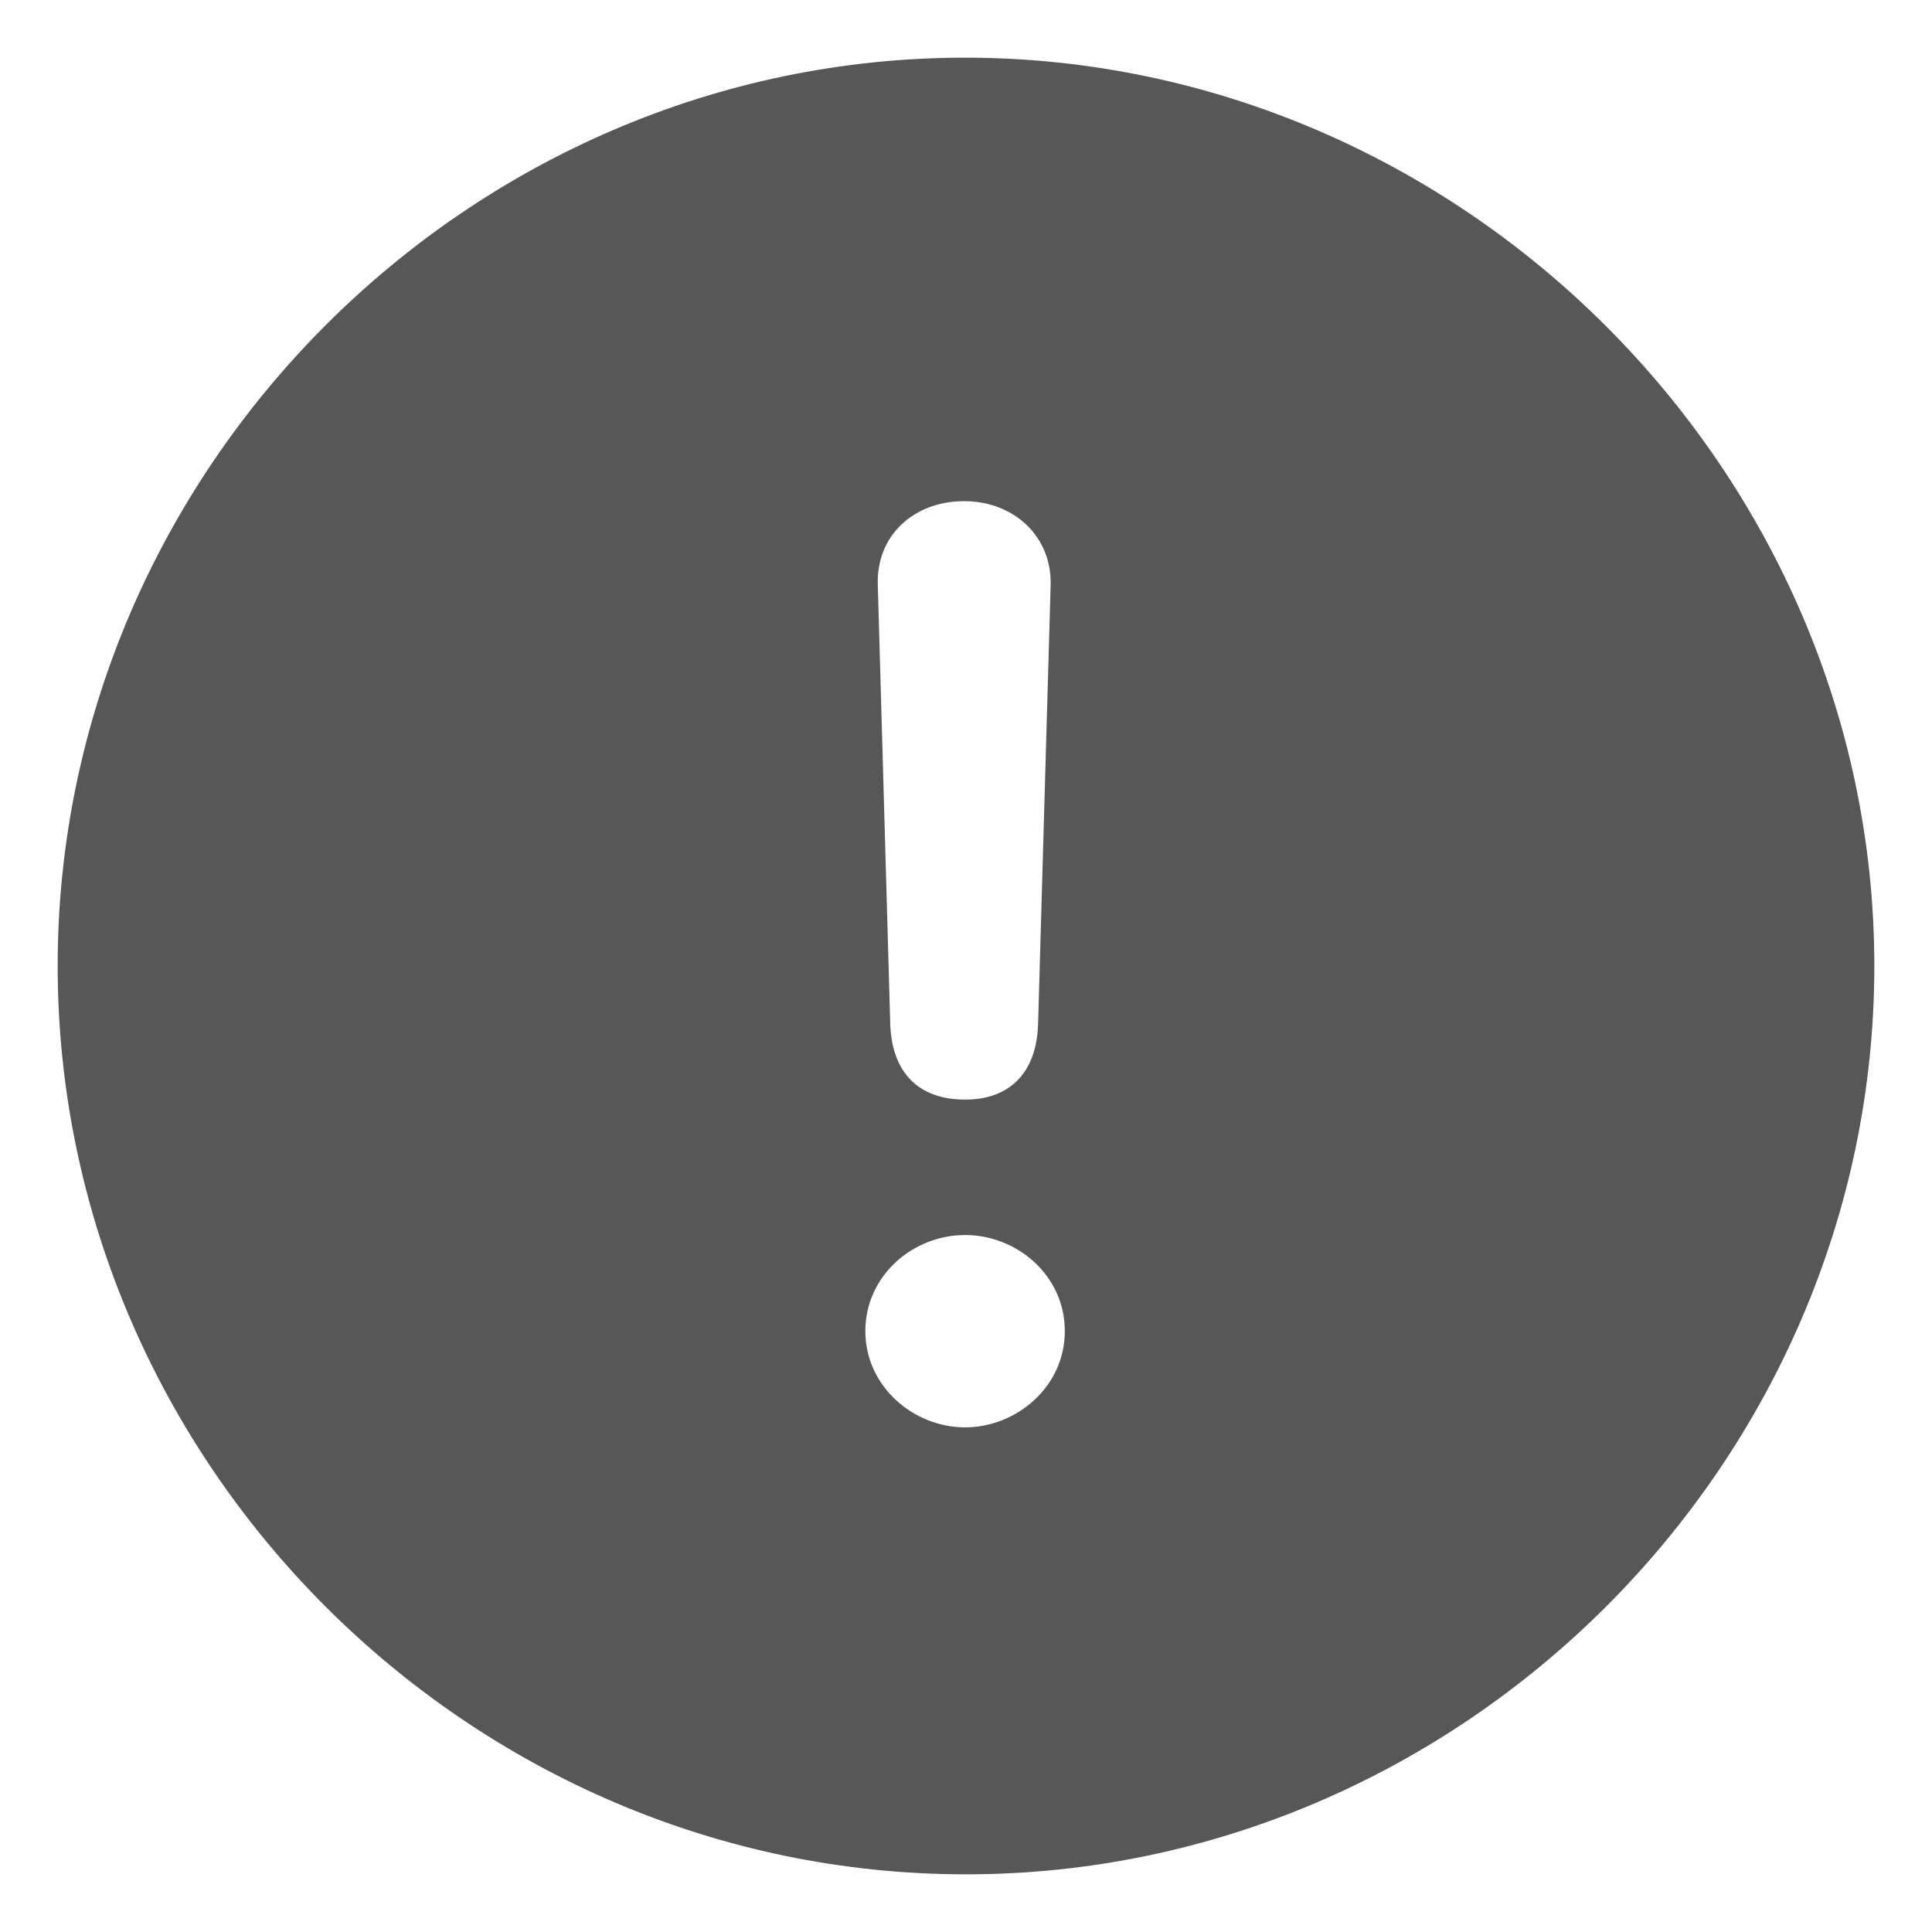 <svg width="20" height="20" viewBox="0 0 20 20" fill="none" xmlns="http://www.w3.org/2000/svg">
<g id="ic_error" clip-path="url(#clip0_113_1111)">
<path id="Vector" d="M10 19.403C15.135 19.403 19.403 15.144 19.403 10C19.403 4.865 15.125 0.597 9.99 0.597C4.846 0.597 0.597 4.865 0.597 10C0.597 15.144 4.855 19.403 10 19.403ZM9.991 11.383C9.502 11.383 9.235 11.097 9.216 10.608L9.087 6.055C9.069 5.547 9.456 5.188 9.981 5.188C10.498 5.188 10.894 5.557 10.876 6.064L10.746 10.609C10.728 11.107 10.451 11.383 9.991 11.383ZM9.991 14.776C9.456 14.776 8.958 14.352 8.958 13.78C8.958 13.208 9.447 12.785 9.991 12.785C10.525 12.785 11.023 13.2 11.023 13.78C11.023 14.361 10.516 14.776 9.991 14.776Z" fill="#575757"/>
</g>
<defs>
<clipPath id="clip0_113_1111">
<rect width="20" height="20" fill="white"/>
</clipPath>
</defs>
</svg>
